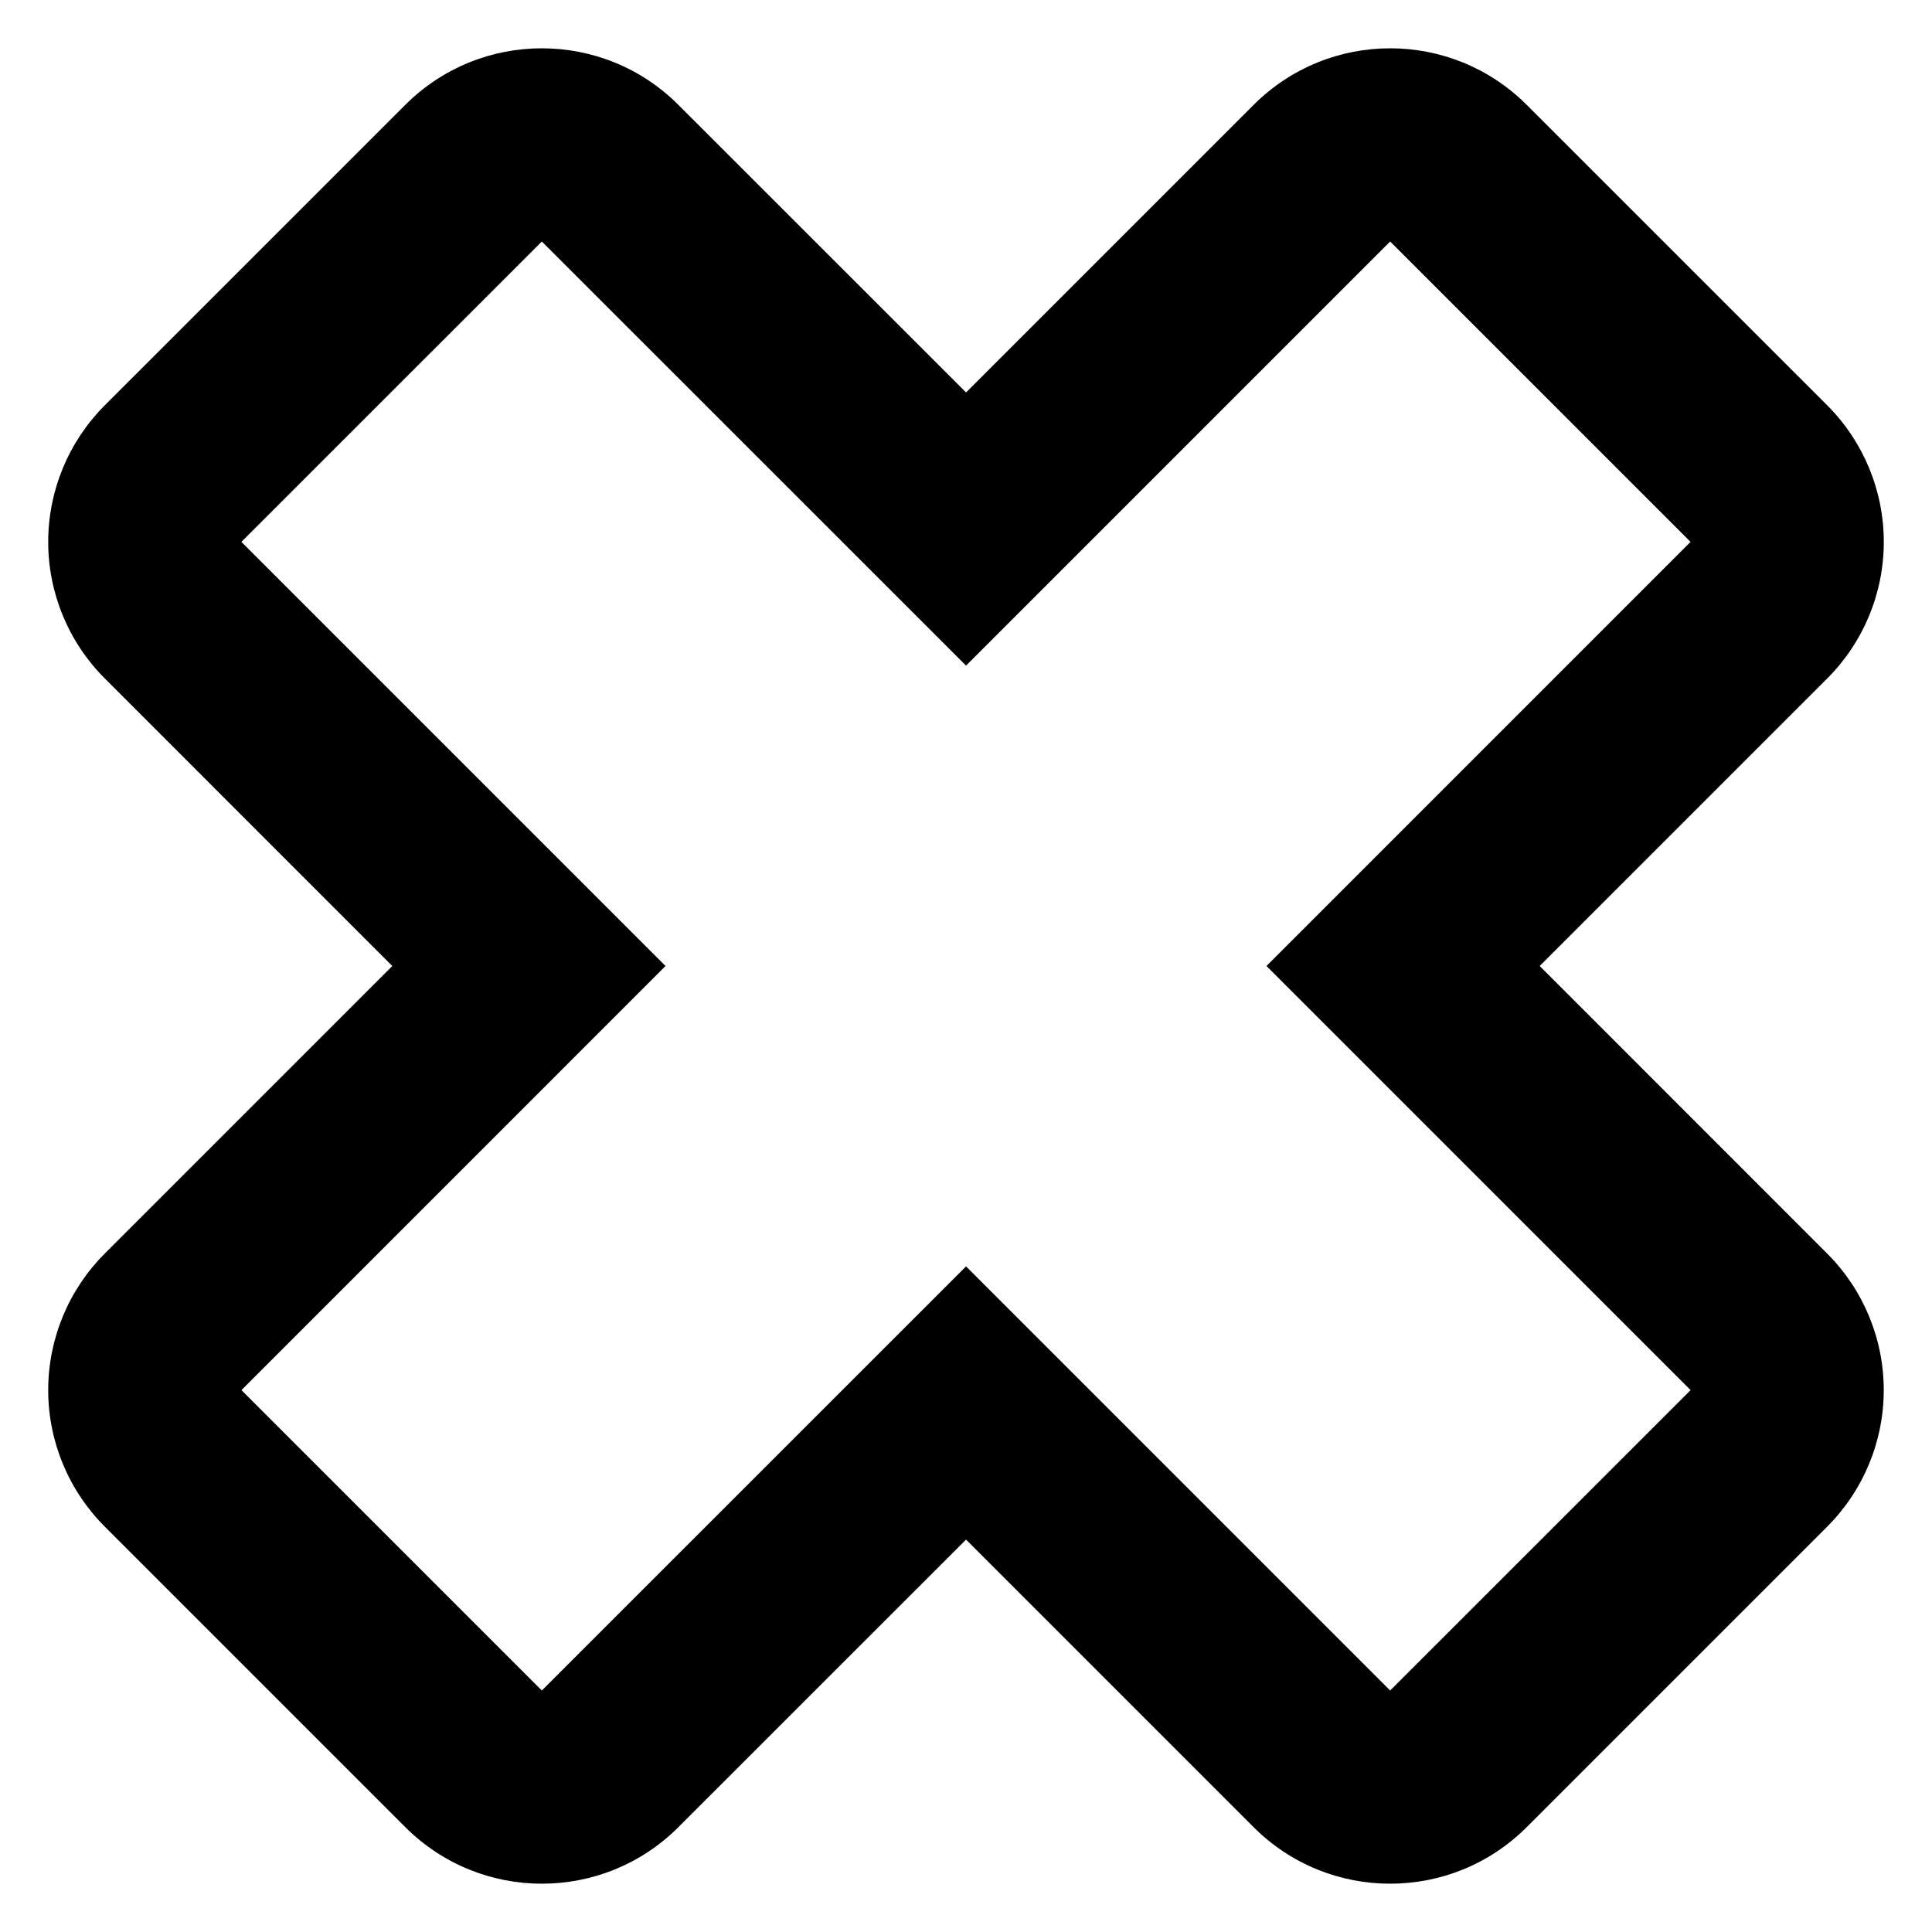 <?xml version="1.0" encoding="utf-8"?>
<!-- Generator: Adobe Illustrator 17.0.1, SVG Export Plug-In . SVG Version: 6.00 Build 0)  -->
<!DOCTYPE svg PUBLIC "-//W3C//DTD SVG 1.0//EN" "http://www.w3.org/TR/2001/REC-SVG-20010904/DTD/svg10.dtd">
<svg version="1.0" id="Layer_1" xmlns="http://www.w3.org/2000/svg" xmlns:xlink="http://www.w3.org/1999/xlink" x="0px" y="0px"
	 width="40px" height="40px" viewBox="0 0 40 40" enable-background="new 0 0 40 40" xml:space="preserve">
<g>
	<g>
		<path d="M28.782,5l6.219,6.219L26.221,20l8.781,8.781L28.782,35l-8.781-8.781L11.218,35l-6.219-6.219L13.779,20l-8.781-8.781
			L11.218,5l8.783,8.781L28.782,5 M28.782,1c-1.024,0-2.047,0.391-2.828,1.172l-5.953,5.953l-5.955-5.953
			C13.265,1.39,12.242,1,11.218,1C10.194,1,9.171,1.391,8.39,2.172L2.17,8.391c-0.75,0.75-1.172,1.768-1.172,2.828
			s0.421,2.078,1.172,2.828L8.122,20L2.17,25.952c-0.75,0.75-1.172,1.768-1.172,2.828c0,1.061,0.421,2.078,1.172,2.828l6.219,6.219
			C9.171,38.609,10.195,39,11.218,39s2.047-0.39,2.828-1.171l5.955-5.953l5.953,5.953C26.734,38.609,27.758,39,28.782,39
			c1.024,0,2.047-0.391,2.828-1.172l6.219-6.219c0.75-0.75,1.172-1.768,1.172-2.828c0-1.061-0.421-2.078-1.172-2.828L31.878,20
			l5.952-5.952c0.75-0.75,1.172-1.768,1.172-2.828S38.58,9.141,37.83,8.391L31.61,2.172C30.829,1.391,29.806,1,28.782,1L28.782,1z"
			/>
	</g>
</g>
</svg>
